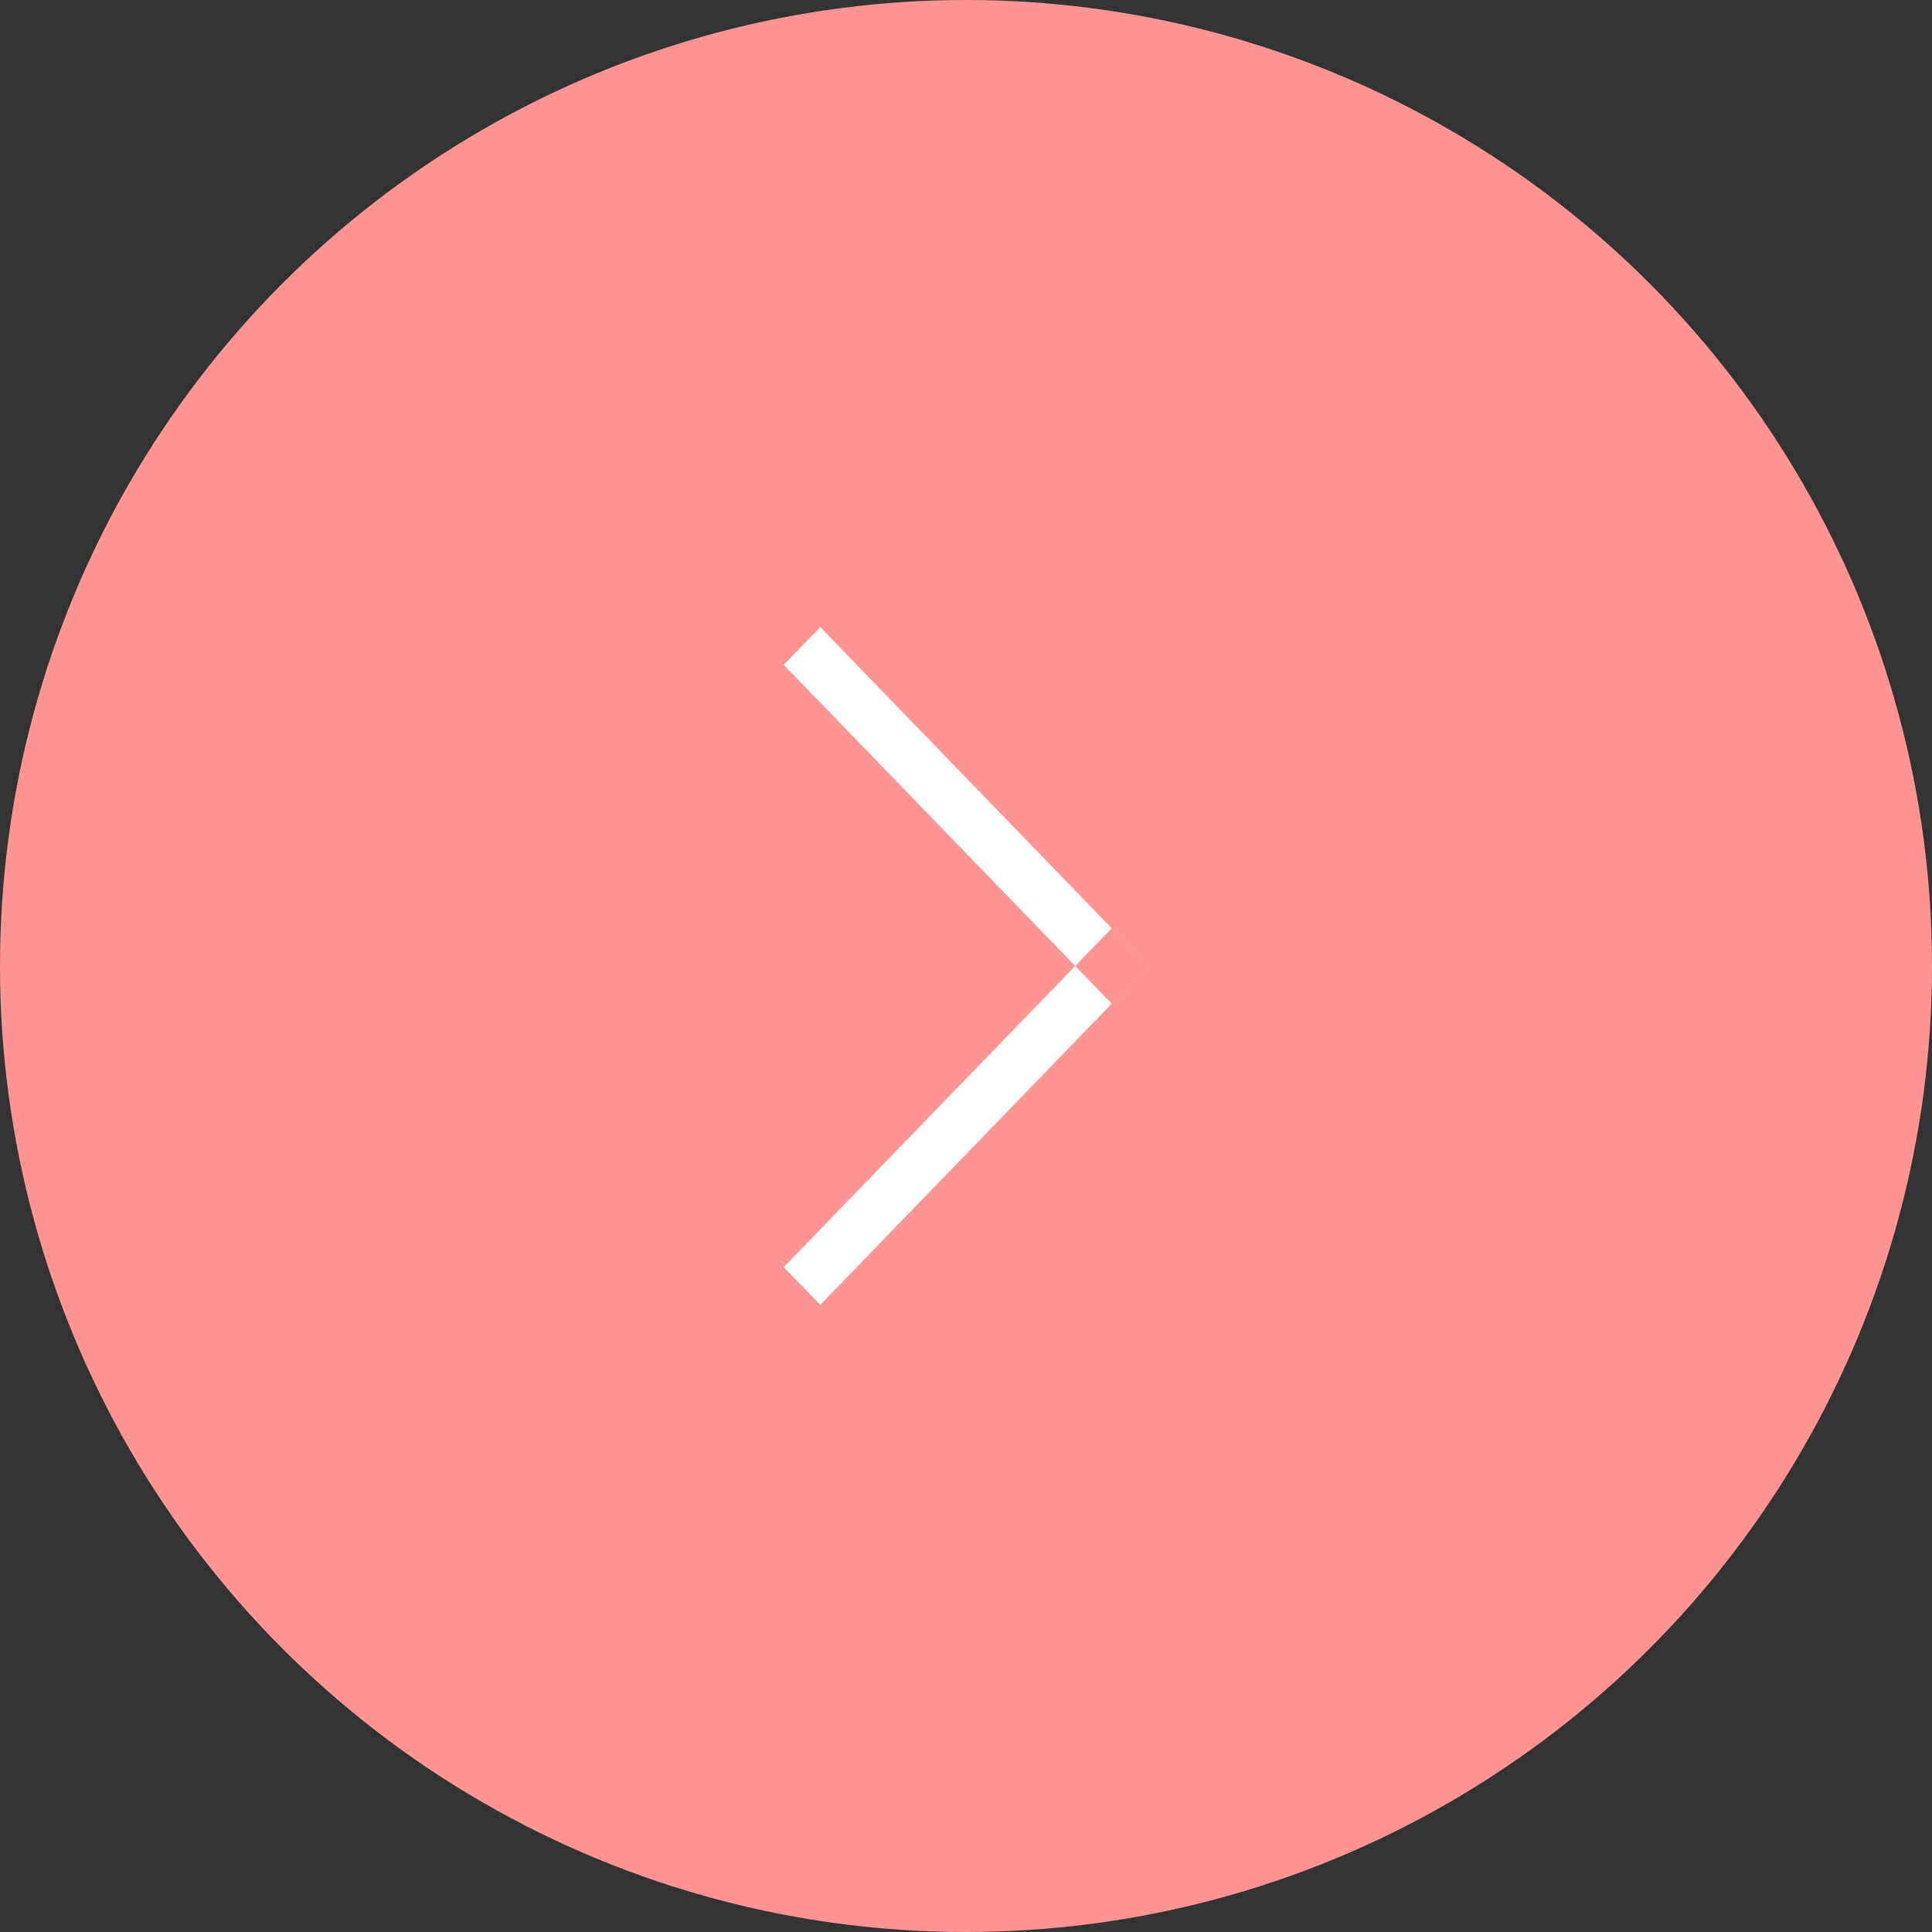 <svg xmlns="http://www.w3.org/2000/svg" width="37" height="37" viewBox="0 0 37 37">
  <rect x="0" y="0" width="37" height="37" fill="#333333" stroke="none"/>
  <defs>
    <style>
      .cls-1 {
        fill: #ff9494;
      }

      .cls-2 {
        fill: #fff;
        fill-rule: evenodd;
      }
    </style>
  </defs>
  <circle class="cls-1" cx="18.5" cy="18.5" r="18.5"/>
  <path id="Rectangle_13_copy_3" data-name="Rectangle 13 copy 3" class="cls-2" d="M15.709,12.011l-0.7.721,6.28,6.489,0.7-.721Zm-0.7,12.257,0.7,0.721,6.28-6.489-0.7-.721Z"/>
</svg>
